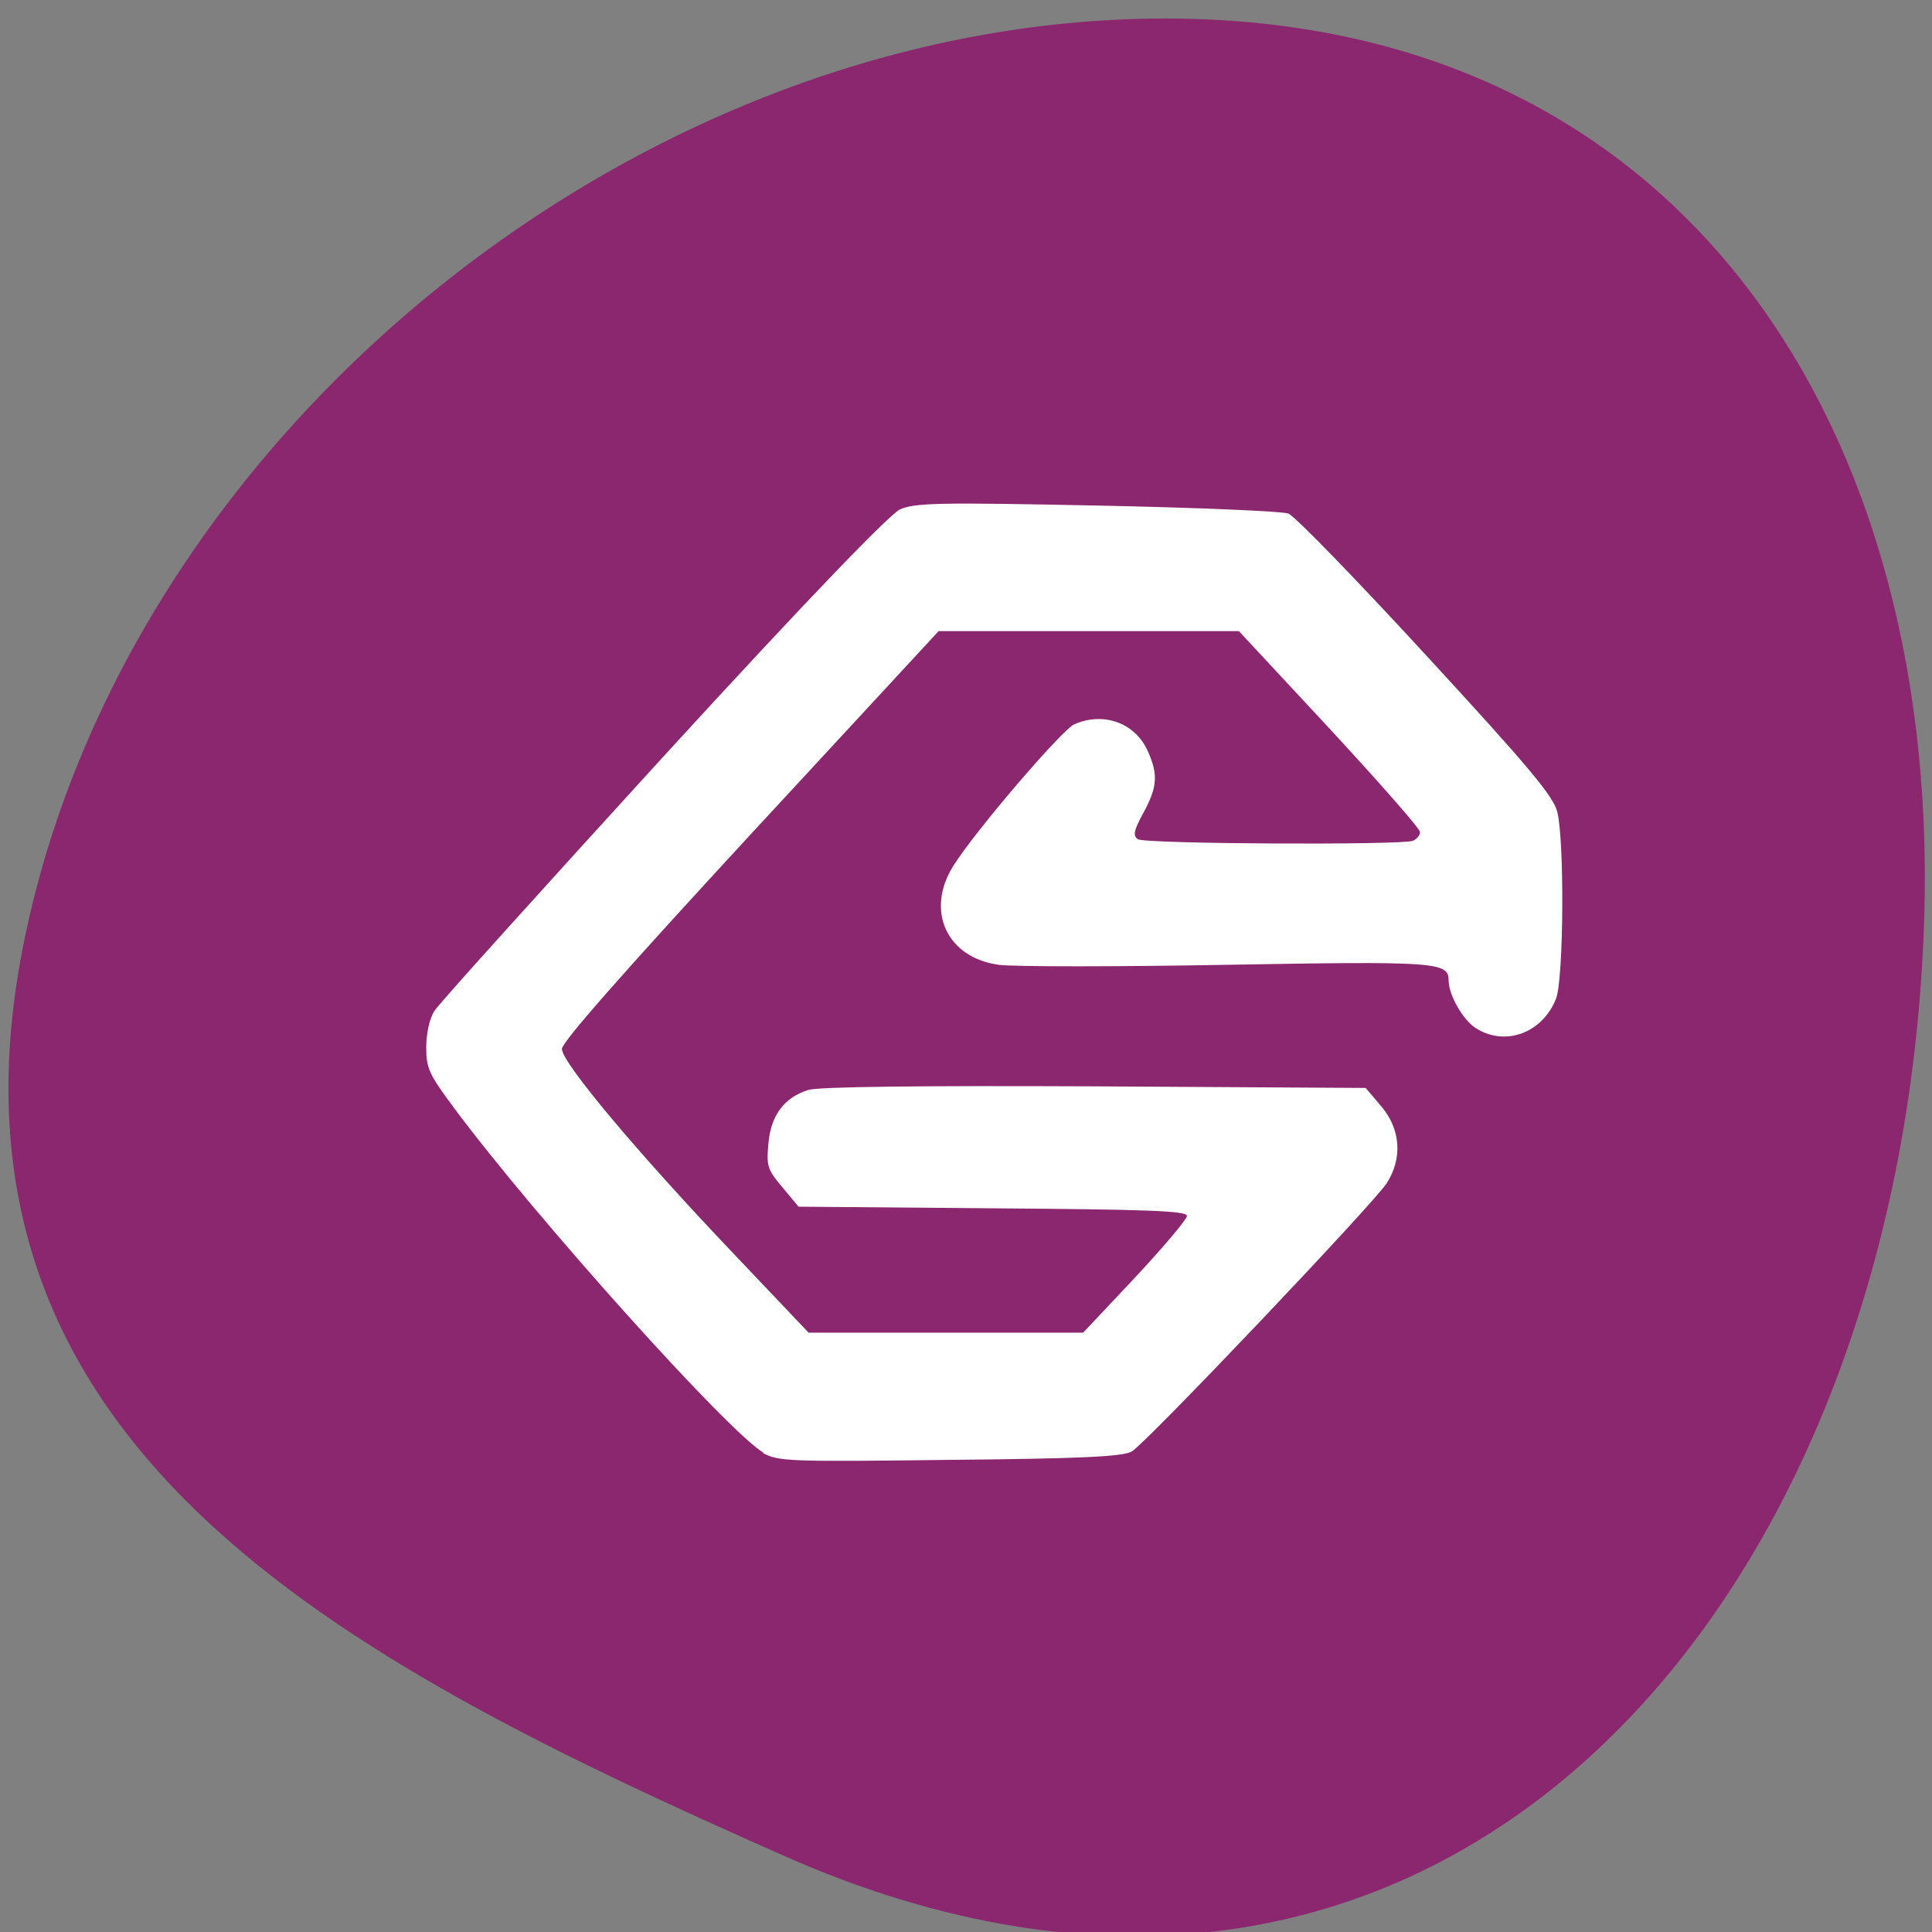 <svg xmlns="http://www.w3.org/2000/svg" viewBox="0 0 48 48"><rect x="0" y="0" width="48" height="48" fill="#808080" stroke="none"/><path d="m 47.79 23.28 c -0.73 17.1 -12.3 29.93 -28.33 22.82 c -11 -4.87 -21.47 -10.22 -18.84 -22.82 c 2.62 -12.6 15.32 -22.82 28.33 -22.82 c 13 0 19.39 10.37 18.84 22.82" style="fill:#8b276f"/><path d="m 18.98 36.1 c -0.88 -0.51 -5.68 -5.86 -7.69 -8.56 c -0.63 -0.85 -0.7 -0.99 -0.7 -1.52 c 0 -0.34 0.08 -0.71 0.2 -0.9 c 0.11 -0.18 2.66 -3 5.67 -6.3 c 3.77 -4.12 5.61 -6 5.89 -6.16 c 0.37 -0.17 0.98 -0.18 4.9 -0.1 c 2.46 0.05 4.61 0.14 4.76 0.2 c 0.16 0.06 1.7 1.65 3.42 3.52 c 2.57 2.79 3.16 3.5 3.26 3.89 c 0.18 0.72 0.16 4.14 -0.03 4.64 c -0.34 0.86 -1.27 1.2 -2 0.73 c -0.32 -0.21 -0.67 -0.82 -0.67 -1.19 c 0 -0.45 -0.33 -0.47 -5.5 -0.38 c -2.76 0.05 -5.31 0.05 -5.68 0 c -1.29 -0.18 -1.82 -1.34 -1.13 -2.45 c 0.55 -0.88 2.69 -3.37 3 -3.52 c 0.73 -0.33 1.53 -0.04 1.84 0.67 c 0.26 0.58 0.23 0.89 -0.11 1.52 c -0.24 0.44 -0.27 0.57 -0.14 0.66 c 0.17 0.12 6.55 0.15 6.83 0.04 c 0.1 -0.04 0.18 -0.14 0.18 -0.22 c 0 -0.08 -1.01 -1.23 -2.25 -2.57 l -2.25 -2.42 h -7.46 l -4.68 5.06 c -3.11 3.37 -4.68 5.15 -4.68 5.32 c 0 0.34 1.88 2.58 4.24 5.06 l 1.89 1.99 h 6.82 l 1.29 -1.37 c 0.71 -0.76 1.29 -1.45 1.29 -1.53 c 0 -0.13 -1 -0.16 -4.83 -0.19 l -4.82 -0.04 l -0.4 -0.48 c -0.37 -0.44 -0.4 -0.52 -0.35 -1.08 c 0.06 -0.71 0.39 -1.15 0.99 -1.34 c 0.26 -0.08 2.72 -0.11 7.13 -0.09 l 6.72 0.04 l 0.39 0.46 c 0.48 0.57 0.53 1.29 0.13 1.91 c -0.34 0.52 -5.97 6.45 -6.33 6.66 c -0.21 0.13 -1.28 0.18 -4.53 0.21 c -4 0.05 -4.27 0.04 -4.65 -0.18" style="fill:#fff"/></svg>